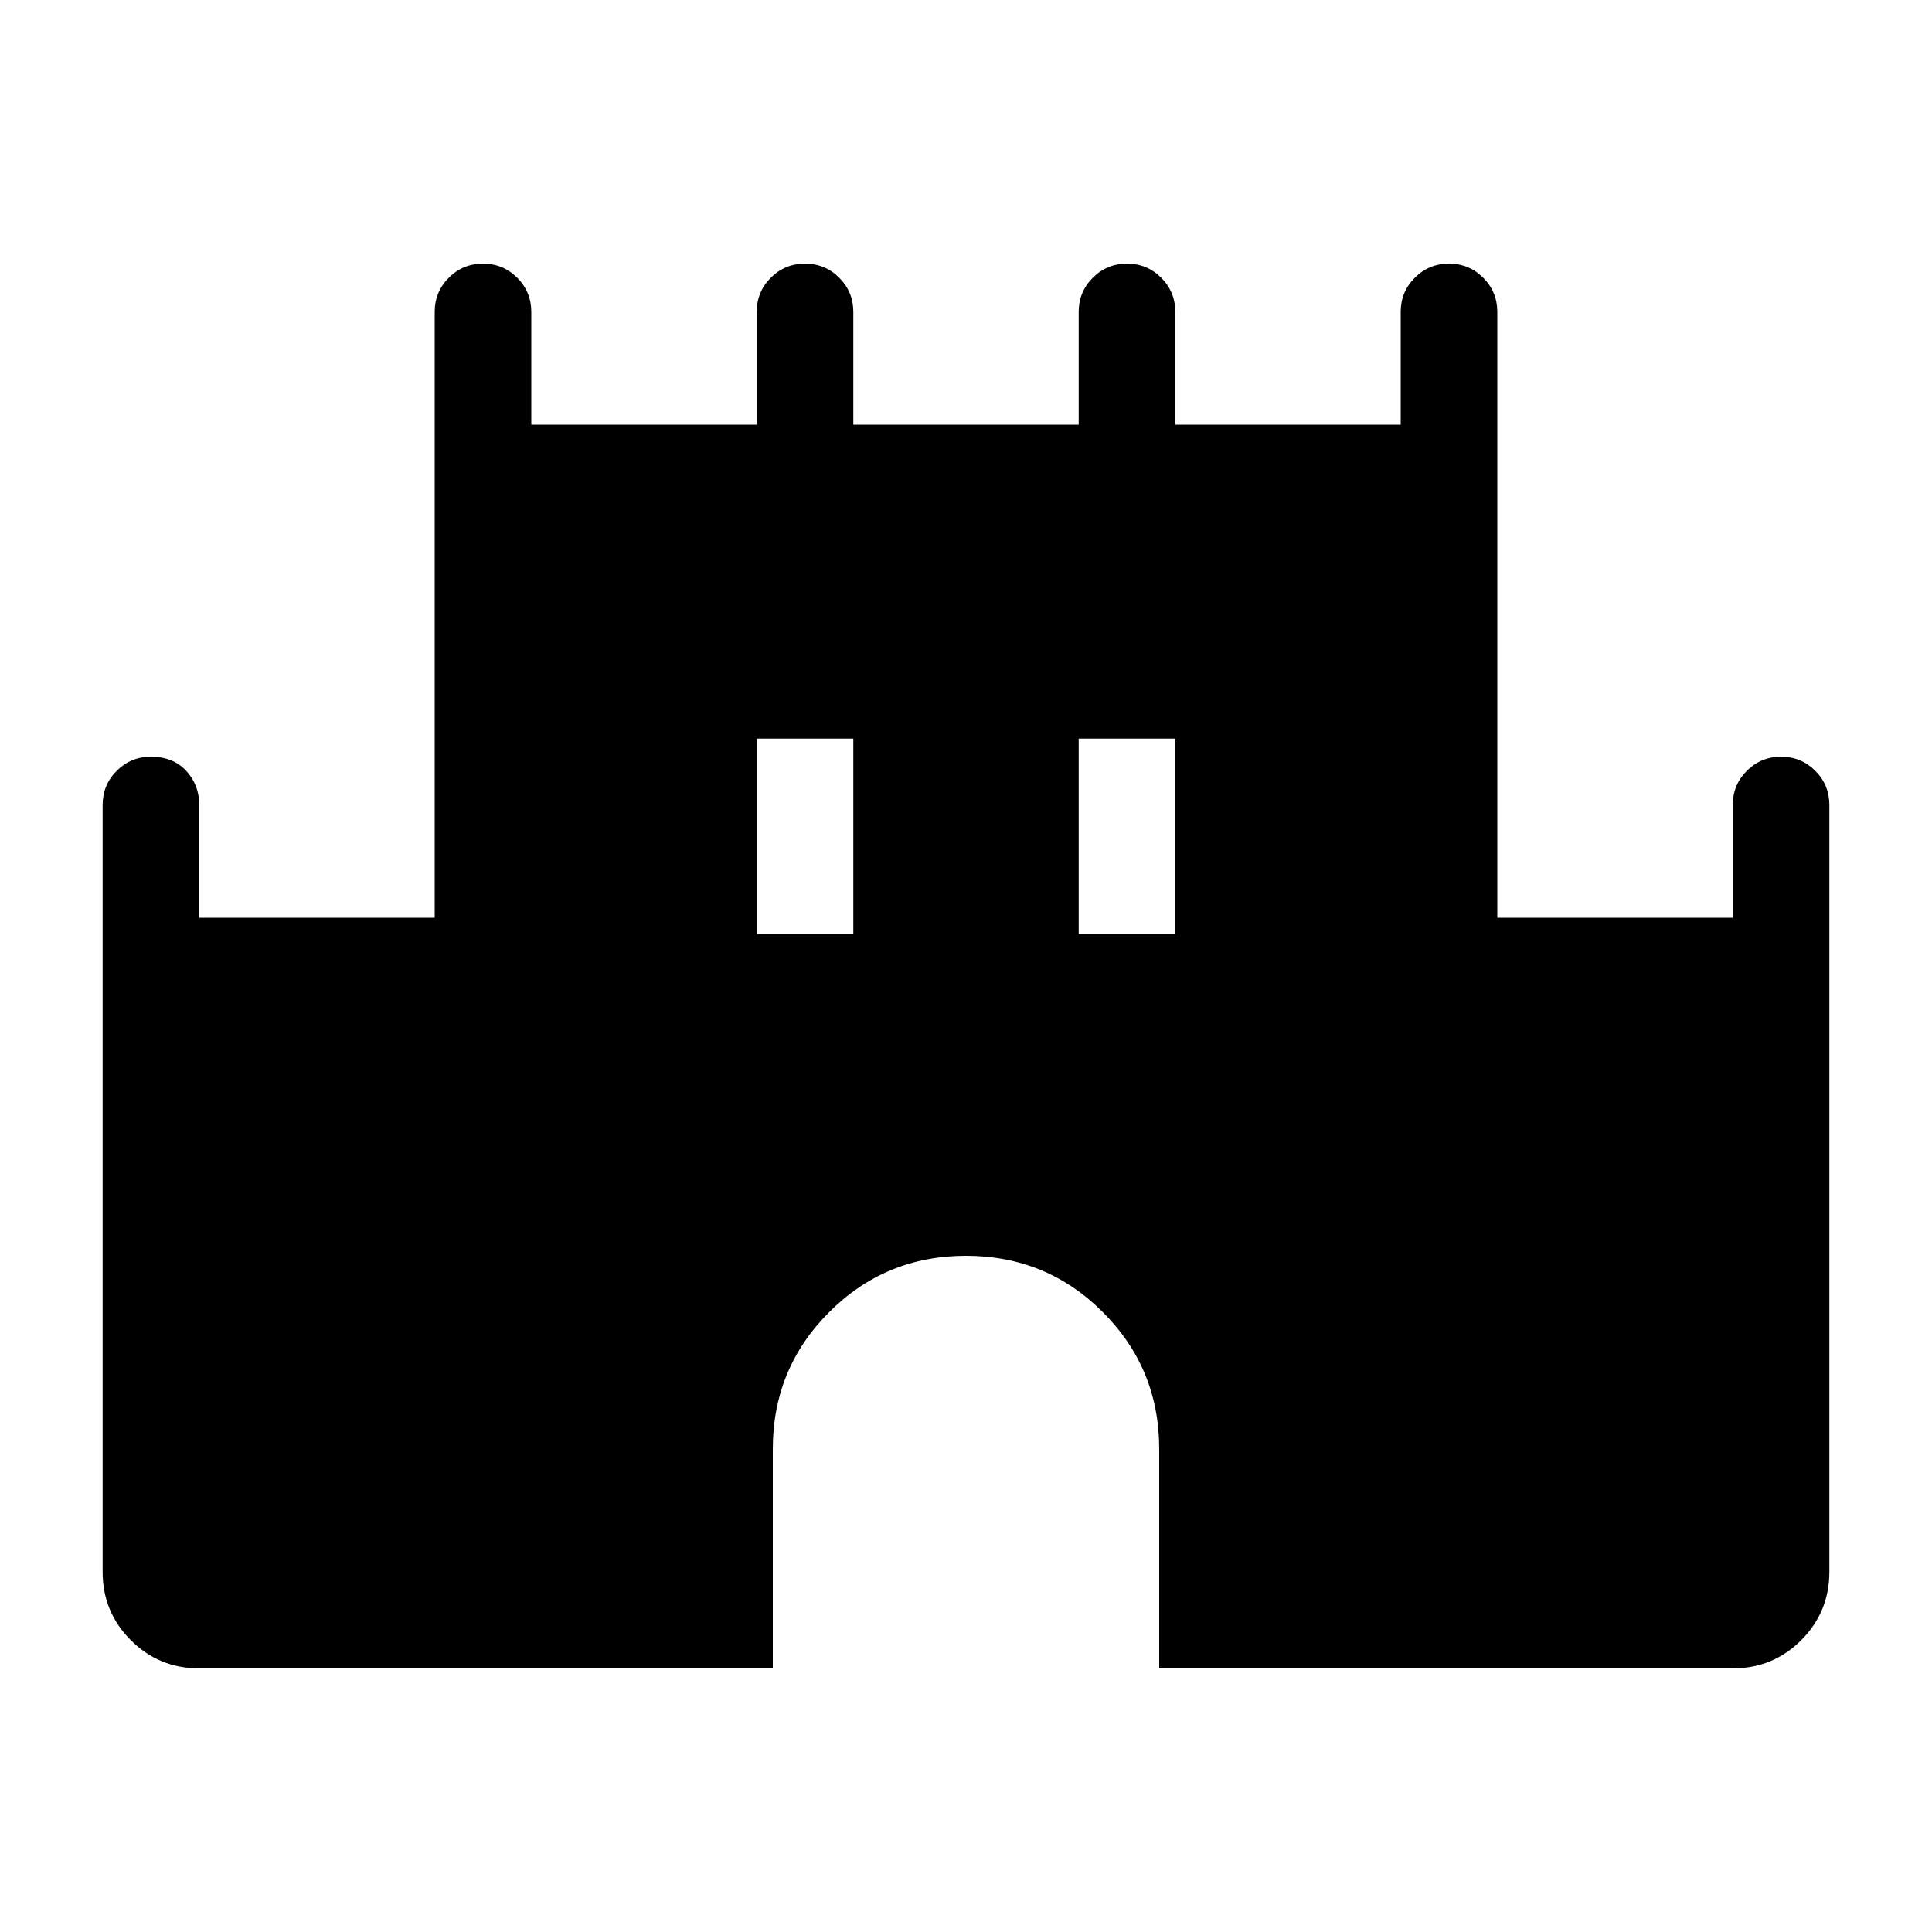 <svg xmlns="http://www.w3.org/2000/svg" height="40" width="40"><path d="M4.125 34.542q-.833 0-1.417-.584-.583-.583-.583-1.416V16.667q0-.417.292-.709.291-.291.708-.291.458 0 .729.291.271.292.271.709V19H9V6.458q0-.416.292-.708.291-.292.708-.292t.708.292q.292.292.292.708v2.334h4.667V6.458q0-.416.291-.708.292-.292.709-.292.416 0 .708.292t.292.708v2.334h4.666V6.458q0-.416.292-.708t.708-.292q.417 0 .709.292.291.292.291.708v2.334H29V6.458q0-.416.292-.708.291-.292.708-.292t.708.292q.292.292.292.708V19h4.875v-2.333q0-.417.292-.709.291-.291.708-.291t.708.291q.292.292.292.709v15.875q0 .833-.583 1.416-.584.584-1.417.584H24V30q0-1.667-1.167-2.833Q21.667 26 20 26q-1.667 0-2.833 1.167Q16 28.333 16 30v4.542Zm11.542-15.209h2v-4.041h-2Zm6.666 0h2v-4.041h-2Z"/></svg>